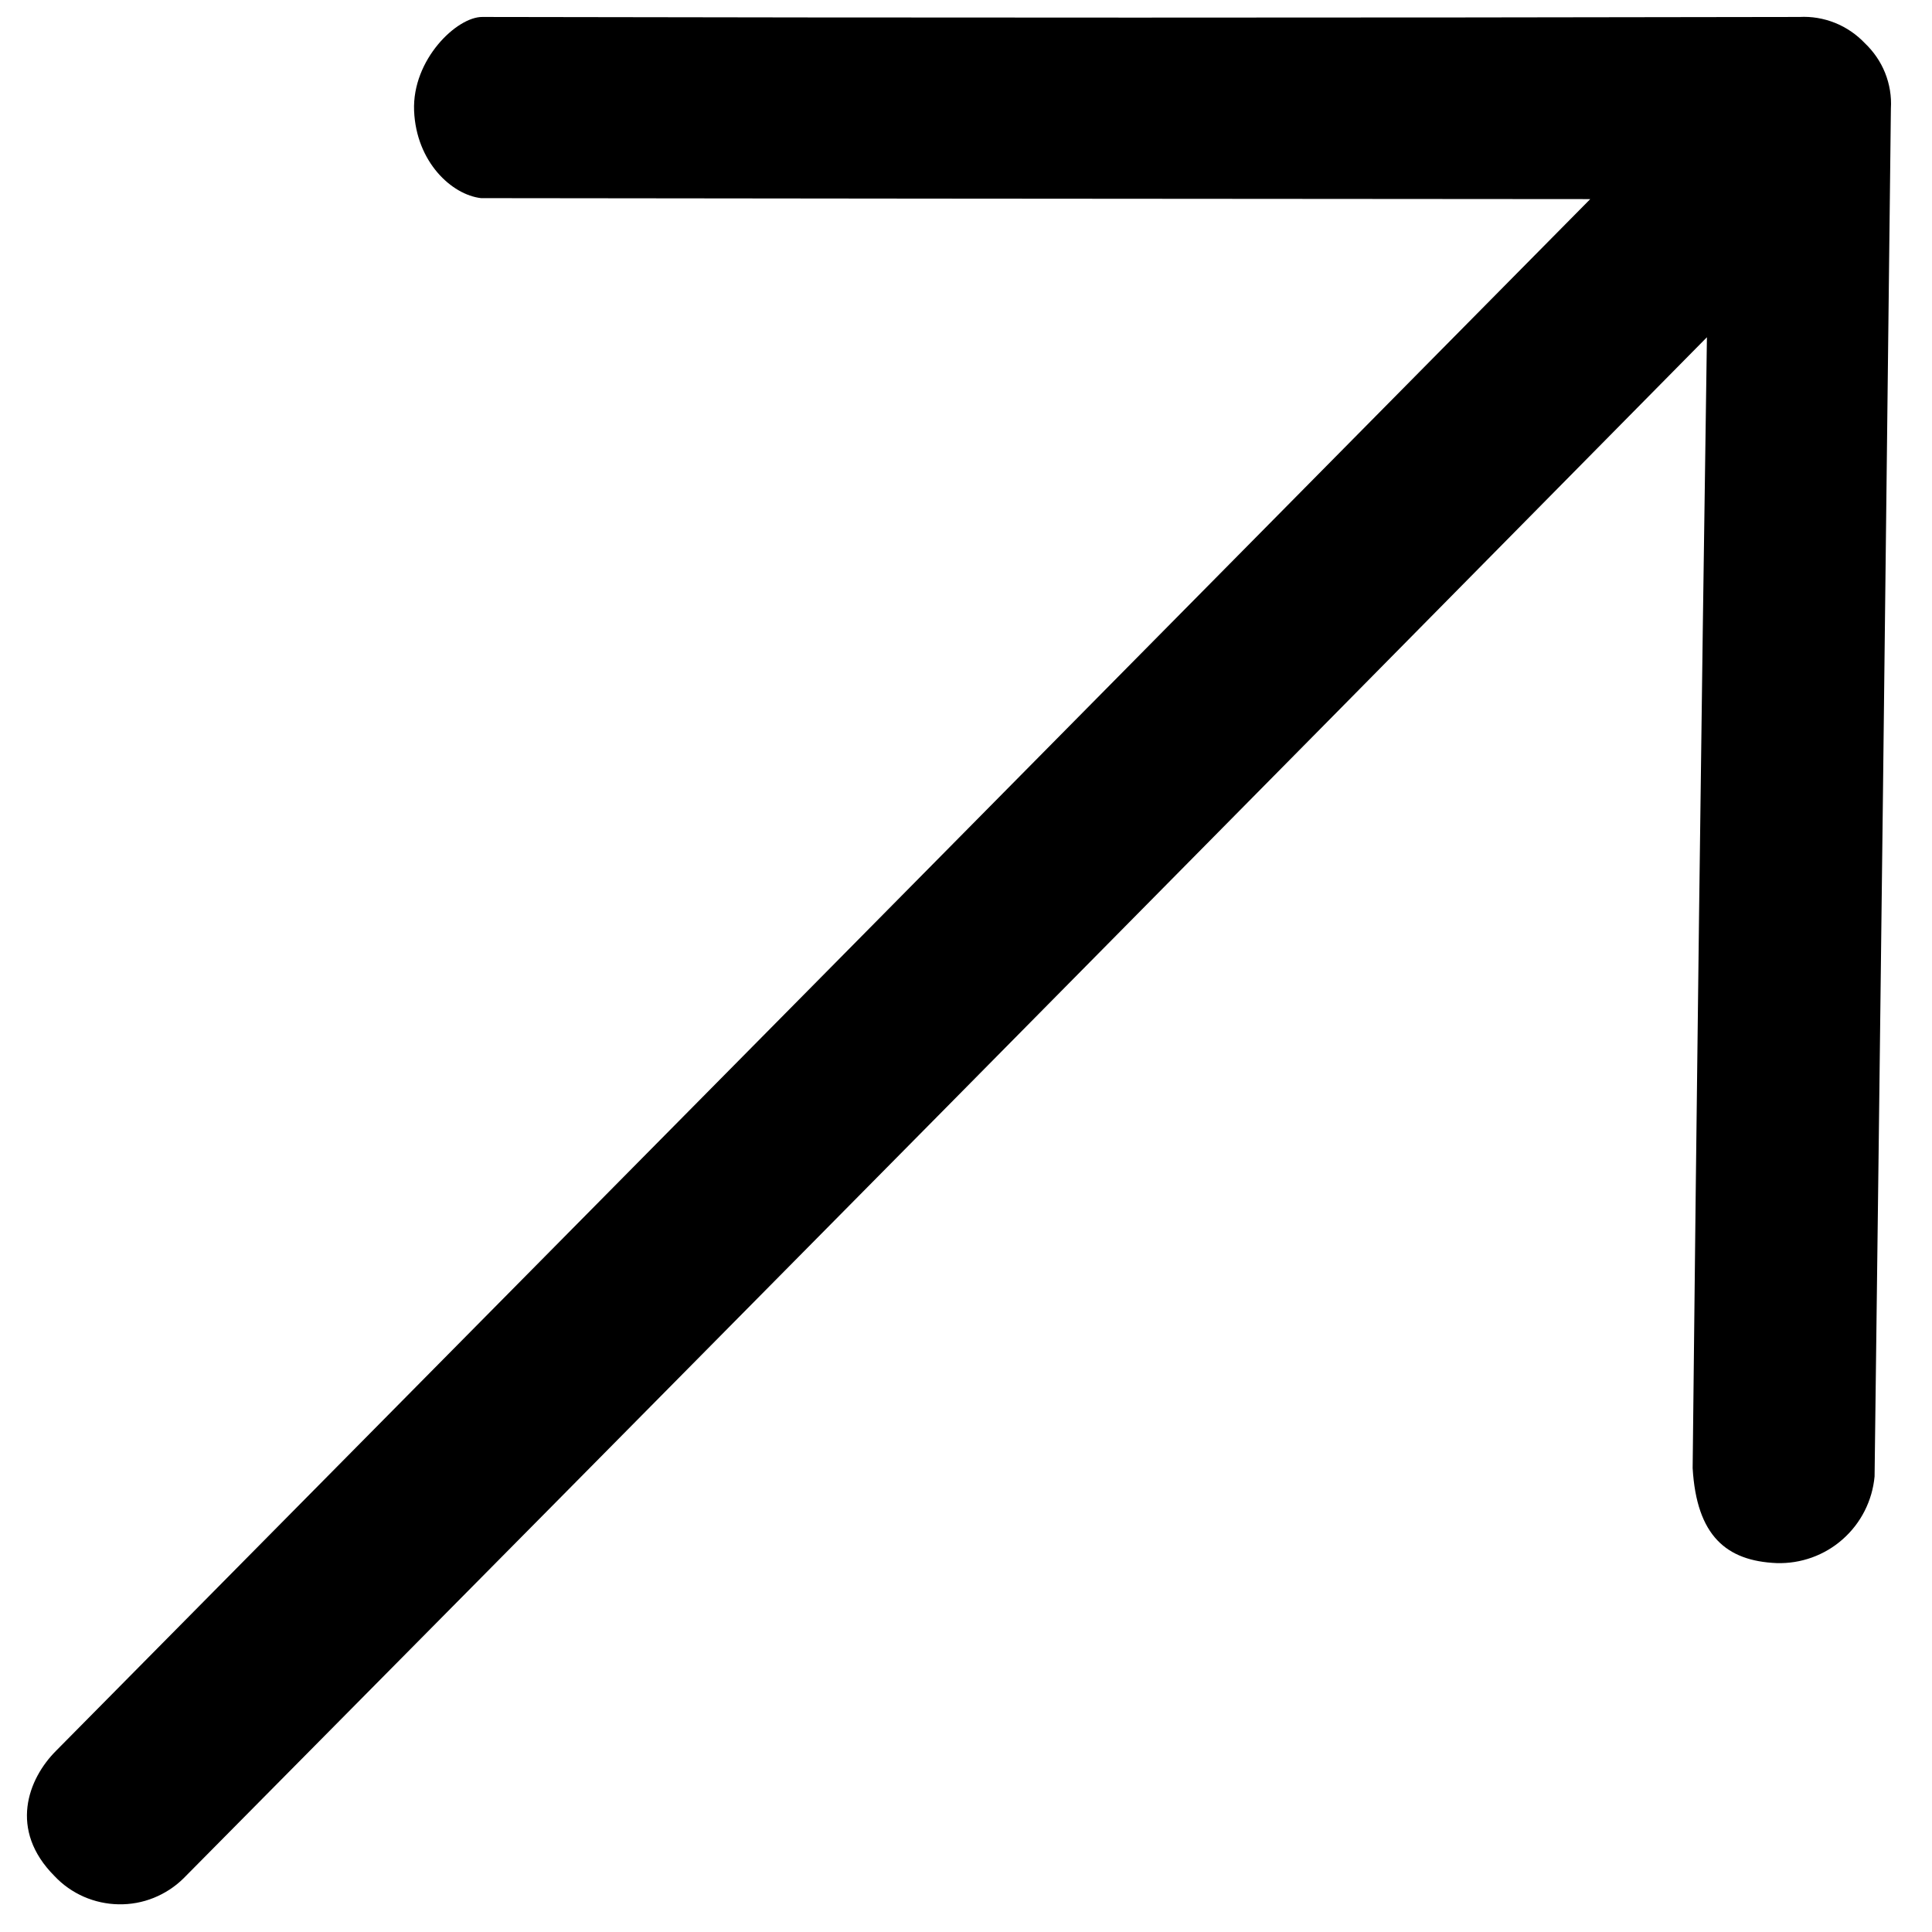 <svg width="18" height="18" viewBox="0 0 18 18"  xmlns="http://www.w3.org/2000/svg">
<path fill-rule="evenodd" clip-rule="evenodd" d="M0.522 16.312C5.179 11.604 9.943 6.786 14.816 1.855C10.05 1.852 6.605 1.849 4.482 1.846C4.209 1.815 3.878 1.51 3.858 1.032C3.839 0.554 4.258 0.155 4.495 0.158C8.512 0.166 12.602 0.166 16.765 0.158C16.878 0.152 16.991 0.171 17.096 0.213C17.201 0.255 17.296 0.32 17.374 0.402C17.456 0.48 17.521 0.574 17.563 0.679C17.605 0.784 17.624 0.898 17.617 1.011C17.569 5.259 17.519 9.508 17.465 13.756C17.444 13.982 17.338 14.191 17.168 14.341C16.999 14.491 16.778 14.57 16.552 14.563C16.085 14.543 15.807 14.31 15.77 13.678C15.806 10.316 15.849 6.804 15.903 3.142C11.088 8.022 6.357 12.808 1.71 17.5C1.63 17.579 1.536 17.64 1.432 17.682C1.328 17.724 1.217 17.744 1.105 17.742C0.993 17.74 0.883 17.716 0.78 17.671C0.678 17.626 0.585 17.561 0.509 17.48C0.078 17.049 0.261 16.573 0.522 16.312Z" />
</svg>
